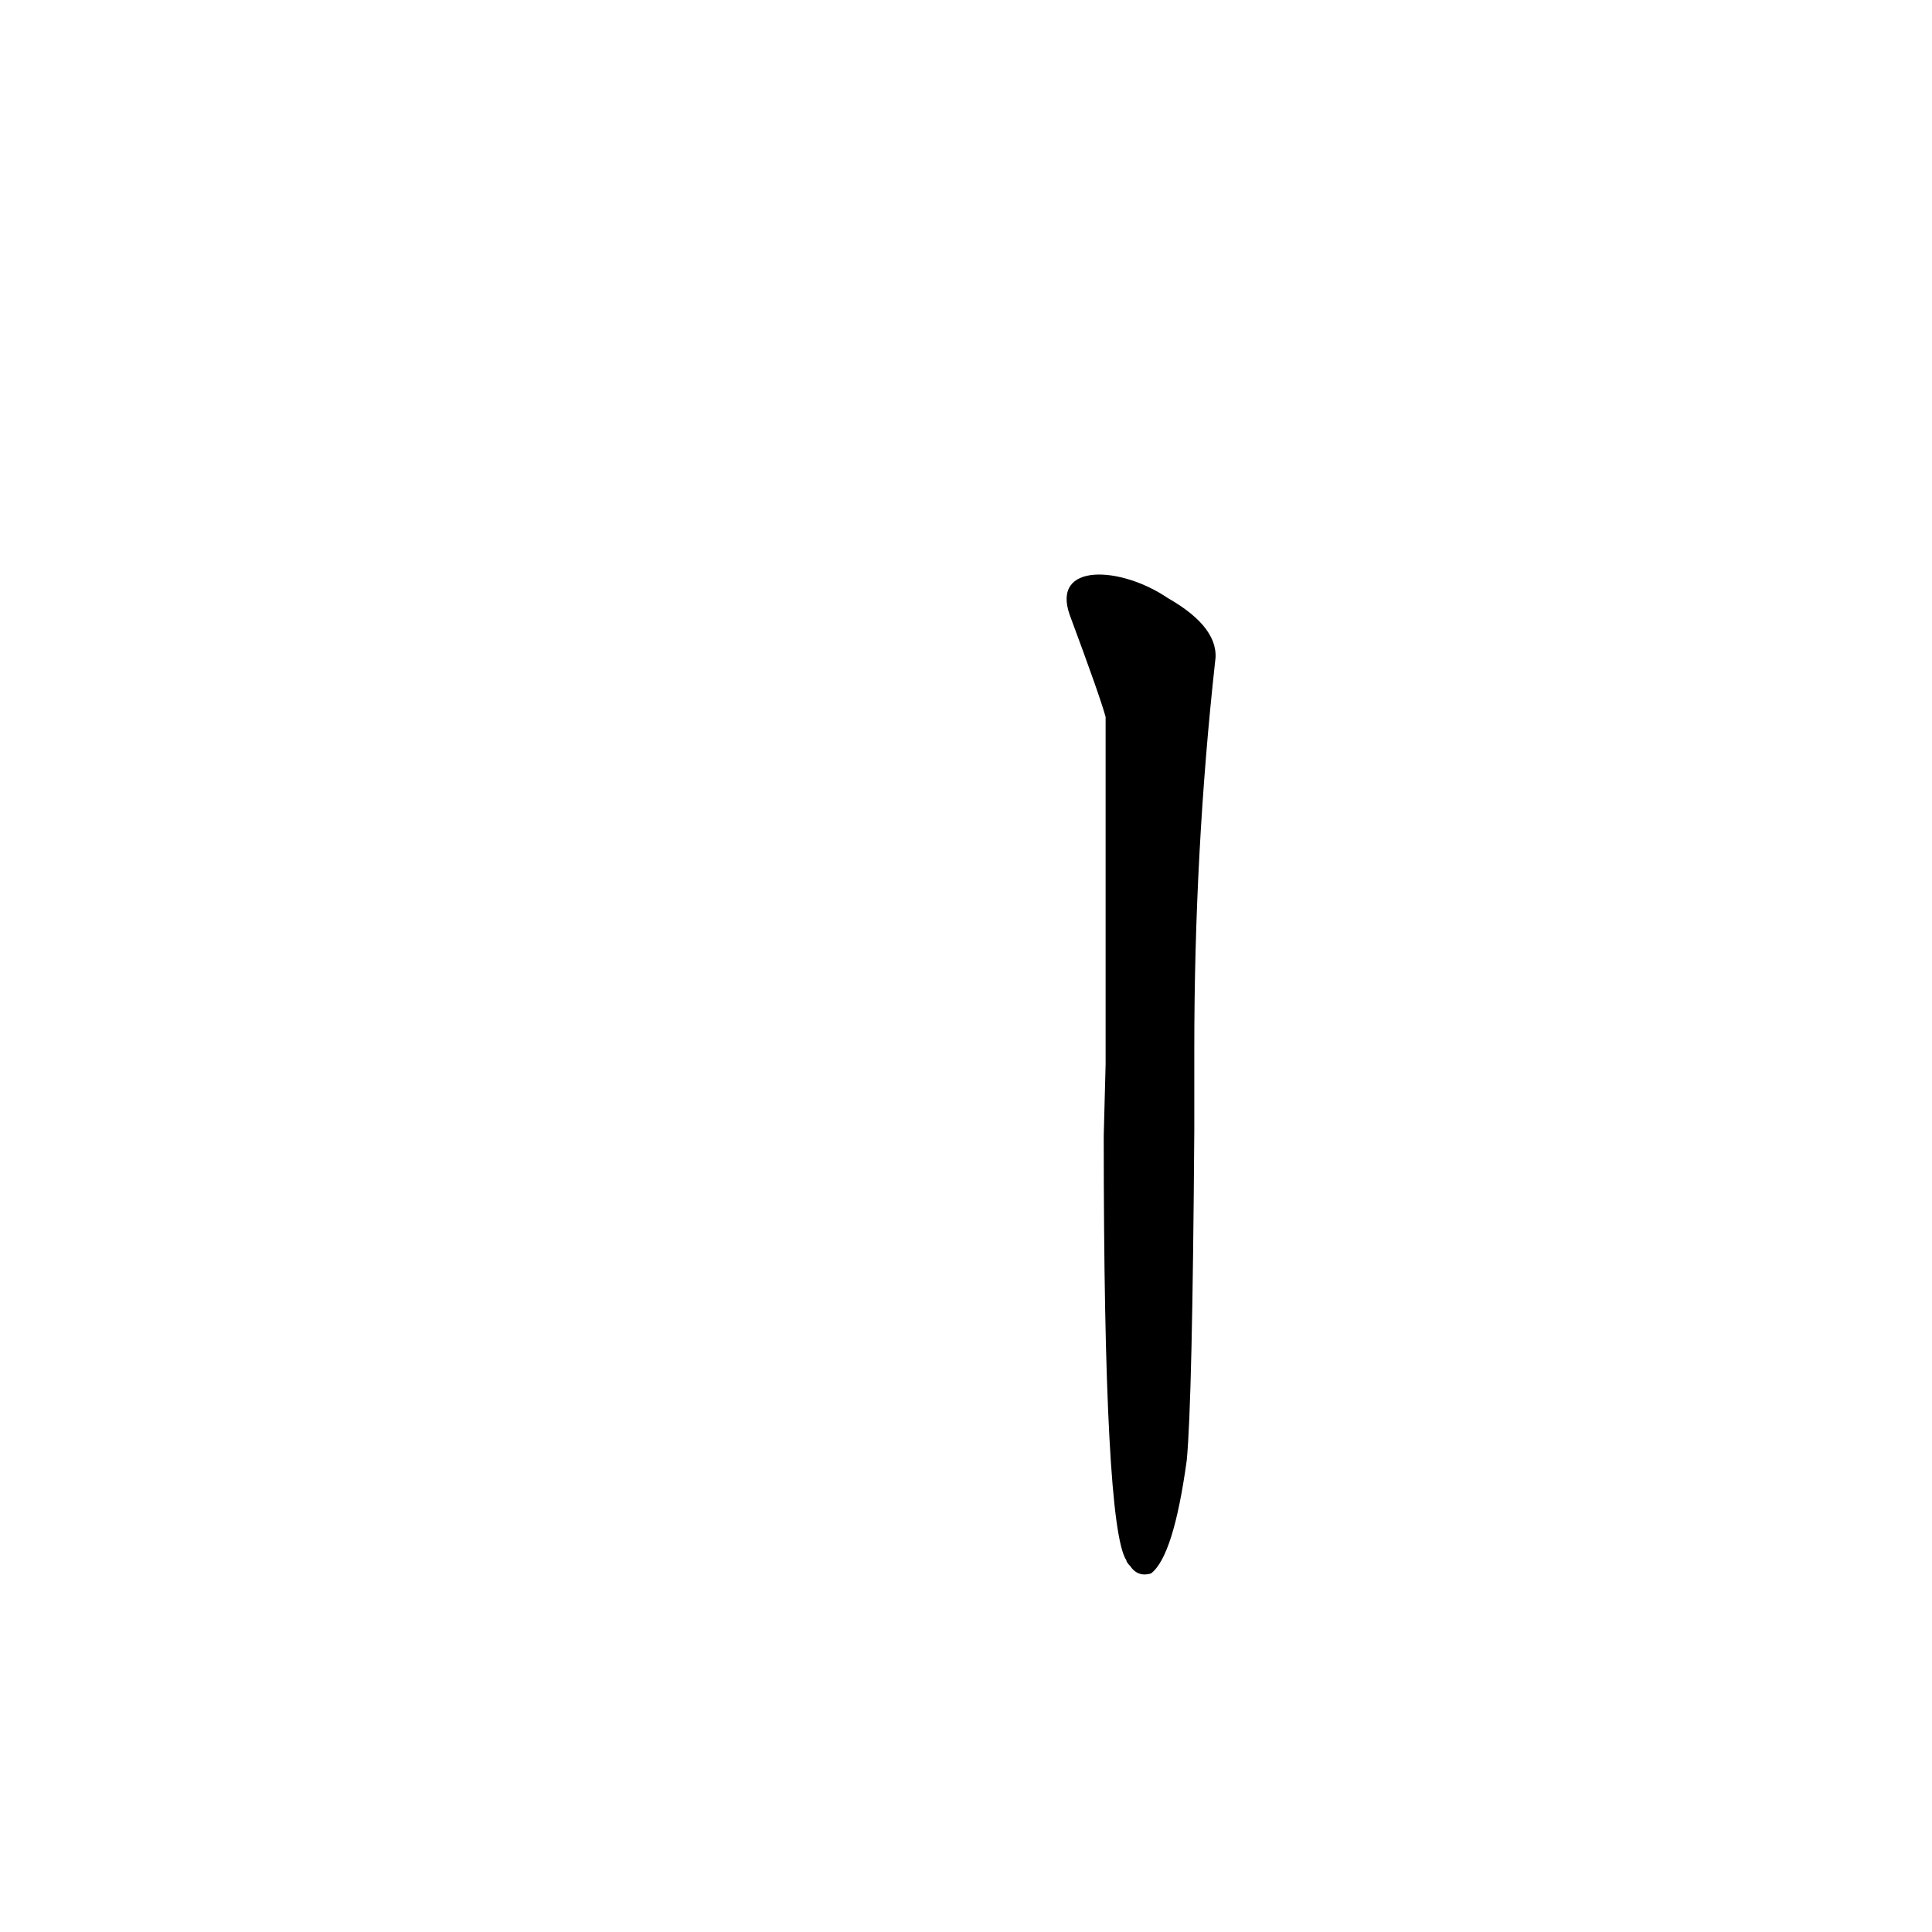<?xml version='1.0' encoding='utf-8'?>
<svg xmlns="http://www.w3.org/2000/svg" version="1.1" viewBox="0 0 1024 1024"><g transform="scale(1, -1) translate(0, -900)"><path d="M 633 344 Q 633 449 644 549 Q 647 567 619 583 C 594 600 557 602 567 574 Q 583 531 586 520 Q 586 442 586 336 L 585 298 Q 585 91 597 73 Q 597 72 599 70 Q 603 64 610 66 Q 622 75 629 126 Q 632 157 633 301 L 633 344 Z" fill="black" /></g></svg>